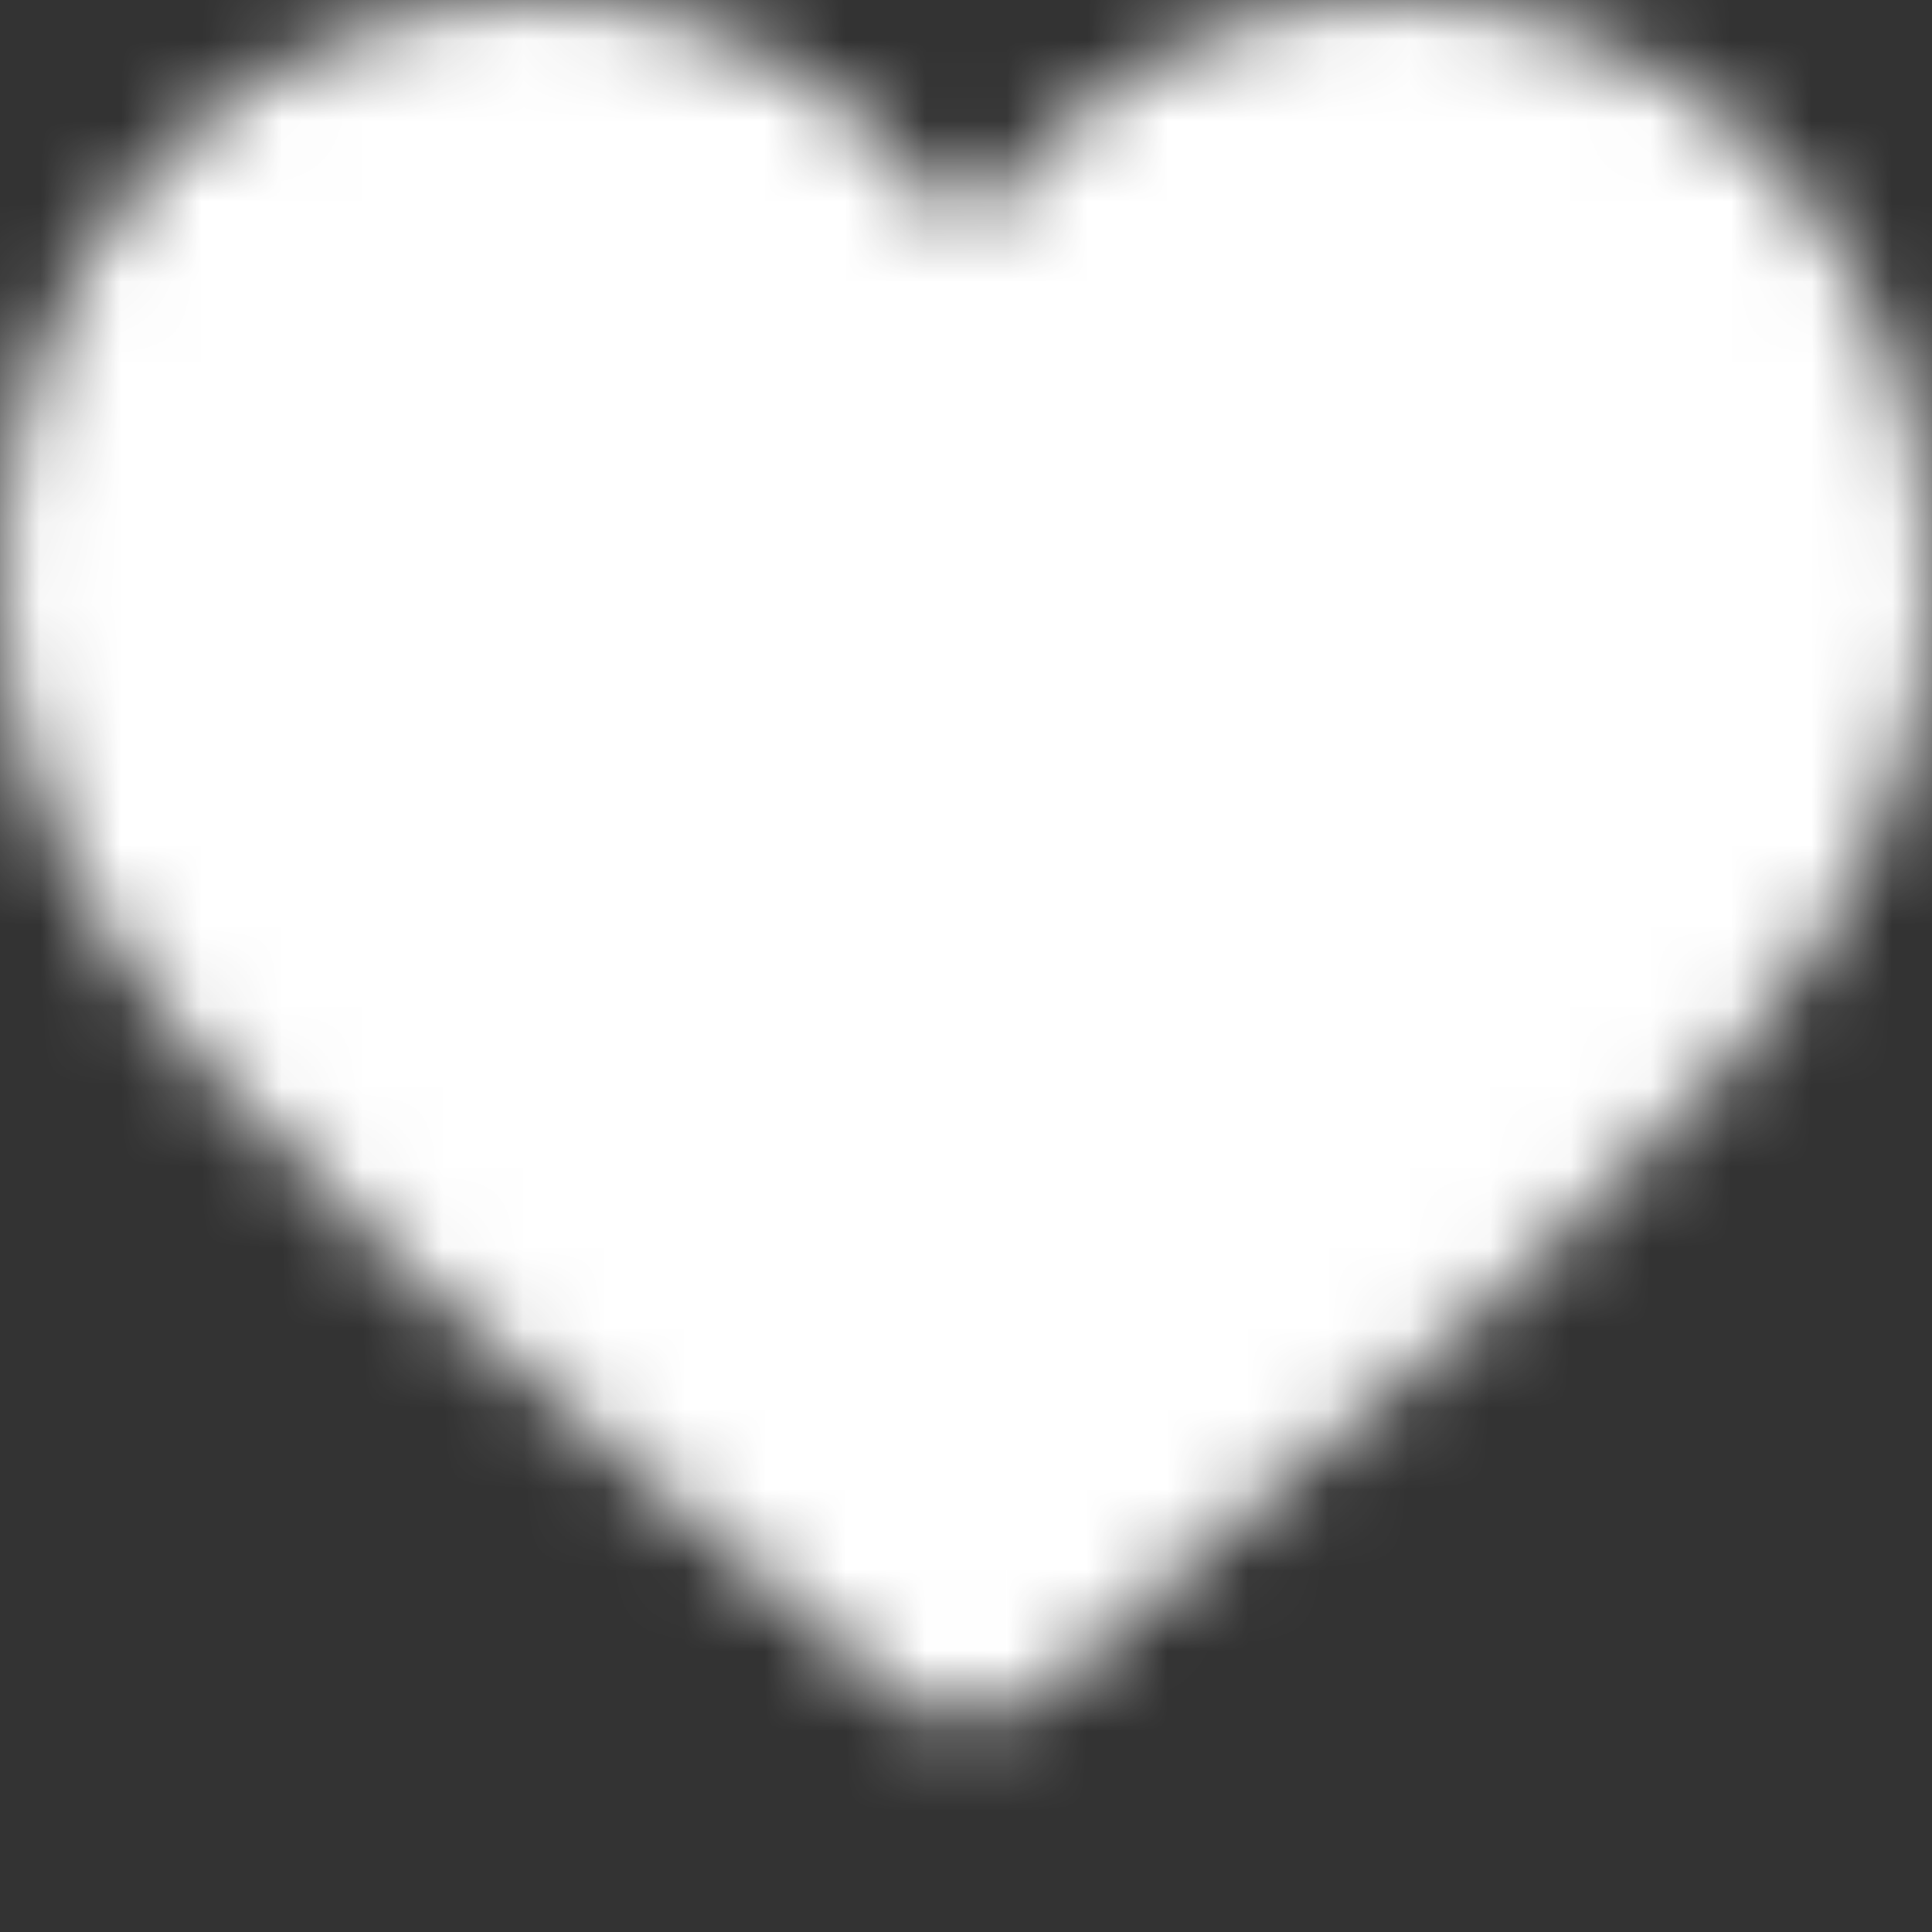 <svg width="24" height="24" viewBox="0 0 24 24" fill="none" xmlns="http://www.w3.org/2000/svg">
<rect x="0" y="0" width="24" height="24" fill="#333333" stroke="none"/>
<mask id="mask0" style="mask-type:alpha" maskUnits="userSpaceOnUse" x="0" y="0" width="24" height="22">
<path d="M22.096 2.09C20.854 0.742 19.149 0 17.296 0C15.91 0 14.642 0.438 13.524 1.302C12.961 1.738 12.45 2.271 12 2.894C11.55 2.271 11.039 1.738 10.475 1.302C9.359 0.438 8.09 0 6.704 0C4.851 0 3.146 0.742 1.904 2.09C0.676 3.421 0 5.241 0 7.213C0 9.242 0.756 11.1 2.38 13.06C3.833 14.813 5.921 16.592 8.339 18.653C9.165 19.356 10.101 20.154 11.072 21.004C11.329 21.229 11.658 21.352 12 21.352C12.341 21.352 12.671 21.229 12.927 21.004C13.899 20.154 14.836 19.356 15.662 18.652C18.079 16.592 20.167 14.813 21.62 13.06C23.244 11.1 24 9.242 24 7.213C24 5.241 23.324 3.421 22.096 2.09Z" fill="white"/>
</mask>
<g mask="url(#mask0)">
<rect width="24" height="24" fill="white"/>
</g>
</svg>
